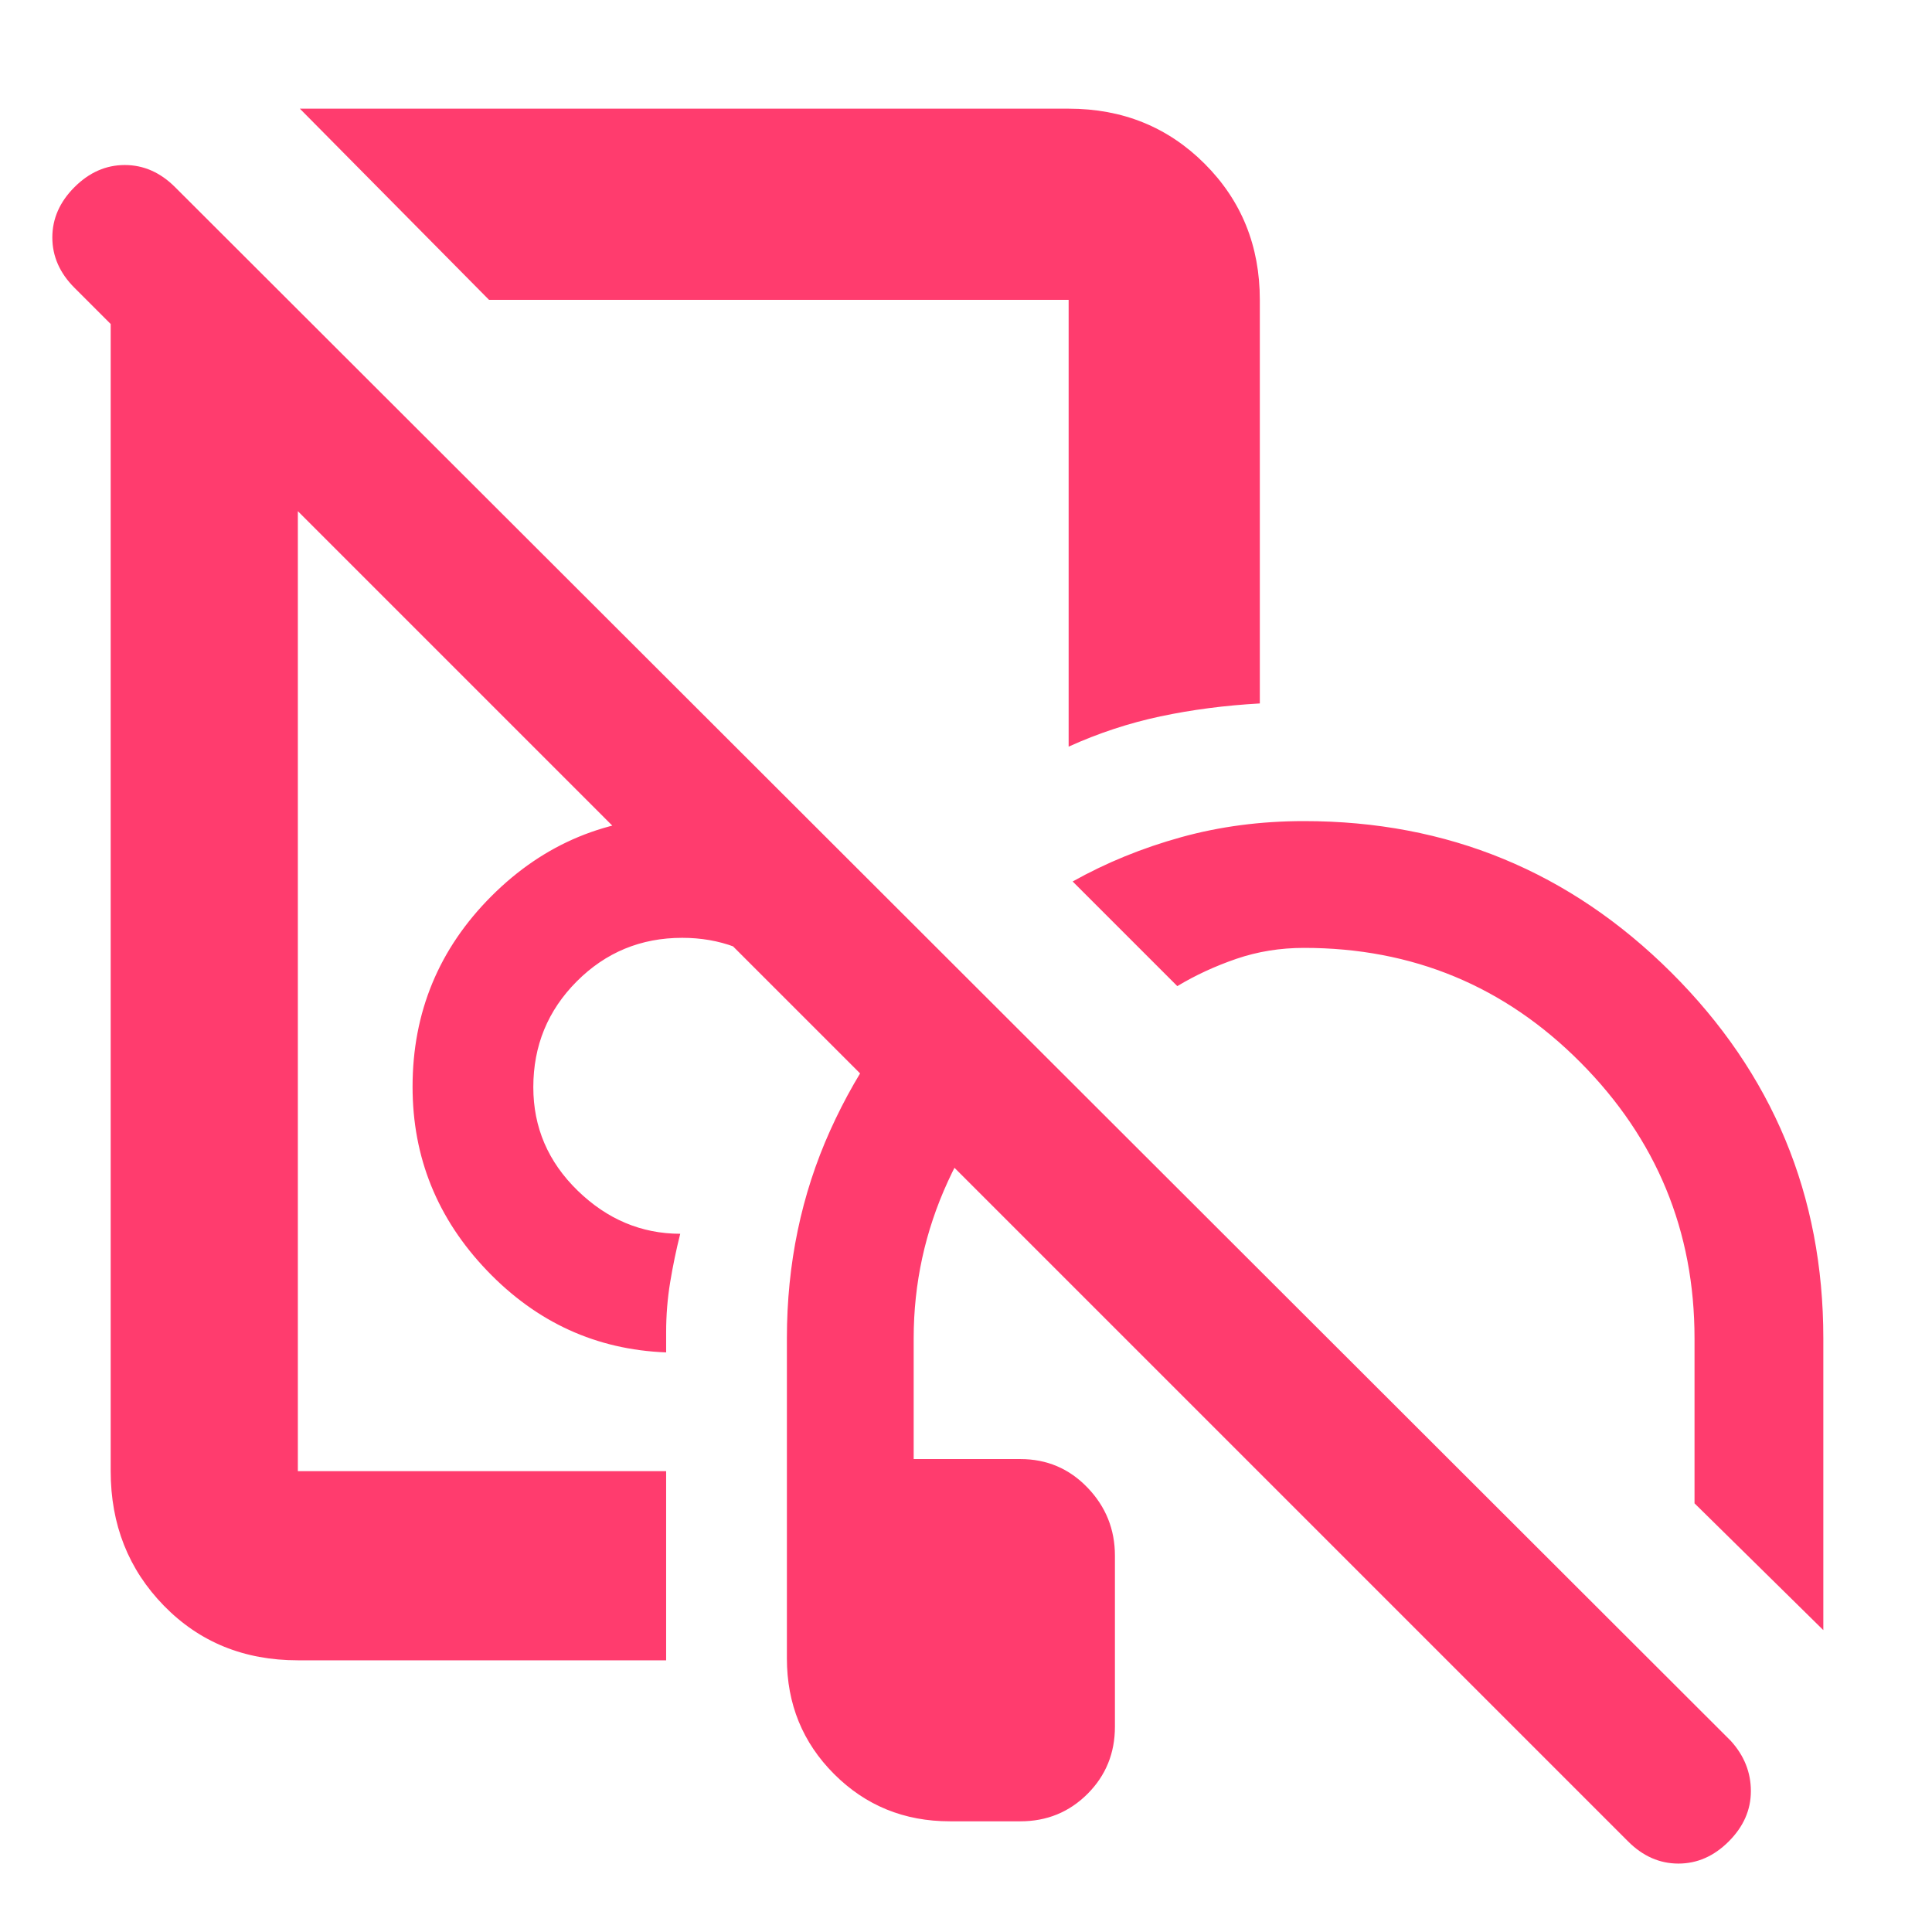 <svg xmlns="http://www.w3.org/2000/svg" height="48" viewBox="0 -960 960 960" width="48"><path fill="rgb(255, 60, 110)" d="M300-554ZM472-55q-34.06 0-57.53-23.47T391-136v-159q0-55.5 21.5-103.25T472.16-482L517-437q-29 27-46 64.06T454-295v60h53q19.75 0 33.38 14.19Q554-206.63 554-187v85q0 19.75-13.62 33.37Q526.75-55 507-55h-35Zm-141-80H148q-40.05 0-66.53-27.1Q55-189.2 55-229v-577h93v577h183v94Zm254-335-52-52q25-14 53.9-22t61.1-8q106.92 0 182.46 75.25T906-295v145l-64-63v-82q0-80-56.58-137-56.59-57-137.42-57-17.79 0-33.67 5.44Q598.46-478.11 585-470ZM331-288q-52-2-89-40.65-37-38.64-37-91.35 0-55.51 39.24-94.76Q283.49-554 339-554q25 0 47 8.5t41 23.63q-11 10.21-20.62 21.27-9.63 11.06-18.13 23.6Q377-485 365-489.5t-26-4.5q-30.83 0-52.42 21.66Q265-450.69 265-419.75q0 29.9 22 51.33 22 21.42 51 21.48-3 11.94-5 24.08-2 12.14-2 24.86v10Zm-88-523-94-95h382q40.21 0 67.61 27.39Q626-851.21 626-811v200.54q-26 1.46-49.42 6.43Q553.17-599.05 531-589v-222H243Zm161 122ZM809-45 37-817q-11-11-11-25t11-25q11-11 25-11t25 11L860-95q10 11 10 25t-11 25q-11 11-25 11t-25-11Z"/></svg>